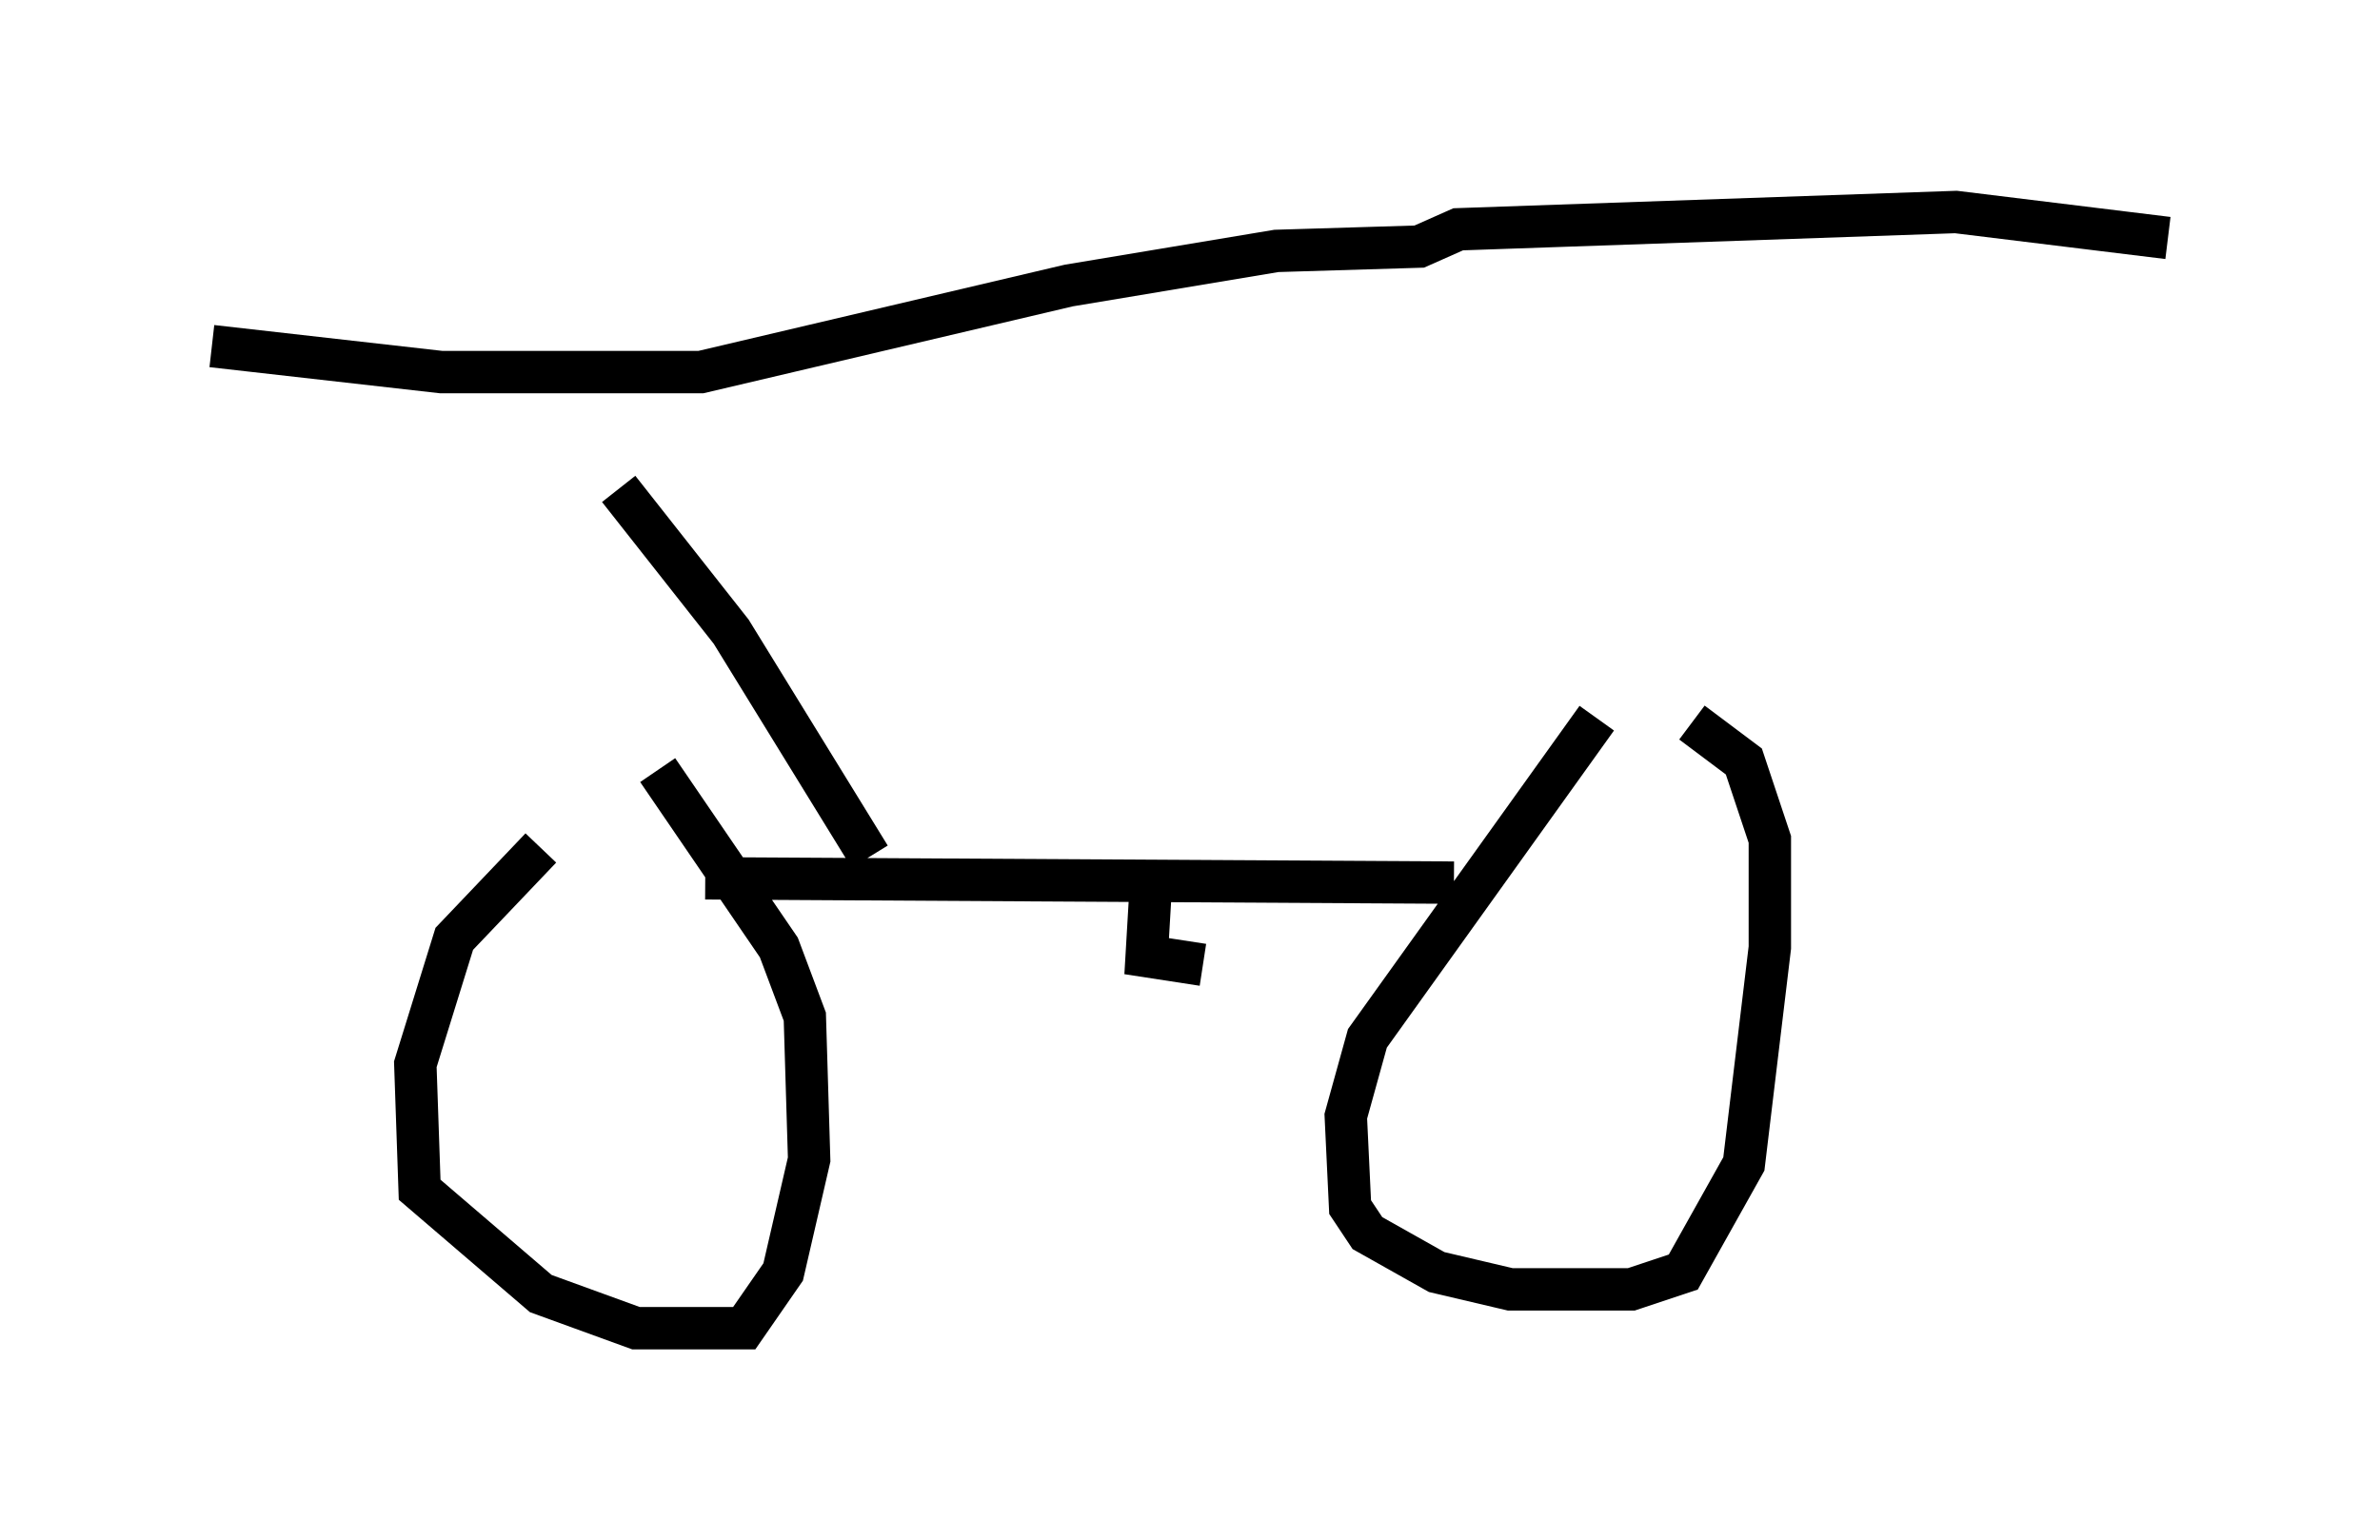 <?xml version="1.0" encoding="utf-8" ?>
<svg baseProfile="full" height="36.338" version="1.1" width="56.142" xmlns="http://www.w3.org/2000/svg" xmlns:ev="http://www.w3.org/2001/xml-events" xmlns:xlink="http://www.w3.org/1999/xlink"><defs /><rect fill="white" height="36.338" width="56.142" x="0" y="0" /><path d="M15.004, 19.394 m-2.246, 0.613 l-2.042, 2.144 -0.919, 2.96 l0.102, 2.96 2.858, 2.45 l2.246, 0.817 2.552, 0.0 l0.919, -1.327 0.613, -2.654 l-0.102, -3.369 -0.613, -1.633 l-2.858, -4.185 m22.152, -1.225 l-5.41, 7.554 -0.51, 1.838 l0.102, 2.144 0.408, 0.613 l1.633, 0.919 1.735, 0.408 l2.858, 0.0 1.225, -0.408 l1.429, -2.552 0.613, -5.104 l0.0, -2.552 -0.613, -1.838 l-1.225, -0.919 m-23.275, 3.675 l17.661, 0.102 m-7.146, 0.0 l-0.102, 1.735 1.327, 0.204 m-7.861, -2.552 l-3.267, -5.308 -2.654, -3.369 m-9.596, -3.369 l5.41, 0.613 6.125, 0.0 l8.677, -2.042 4.9, -0.817 l3.369, -0.102 0.919, -0.408 l11.74, -0.408 5.002, 0.613 " fill="none" stroke="black" stroke-width="1" /></svg>